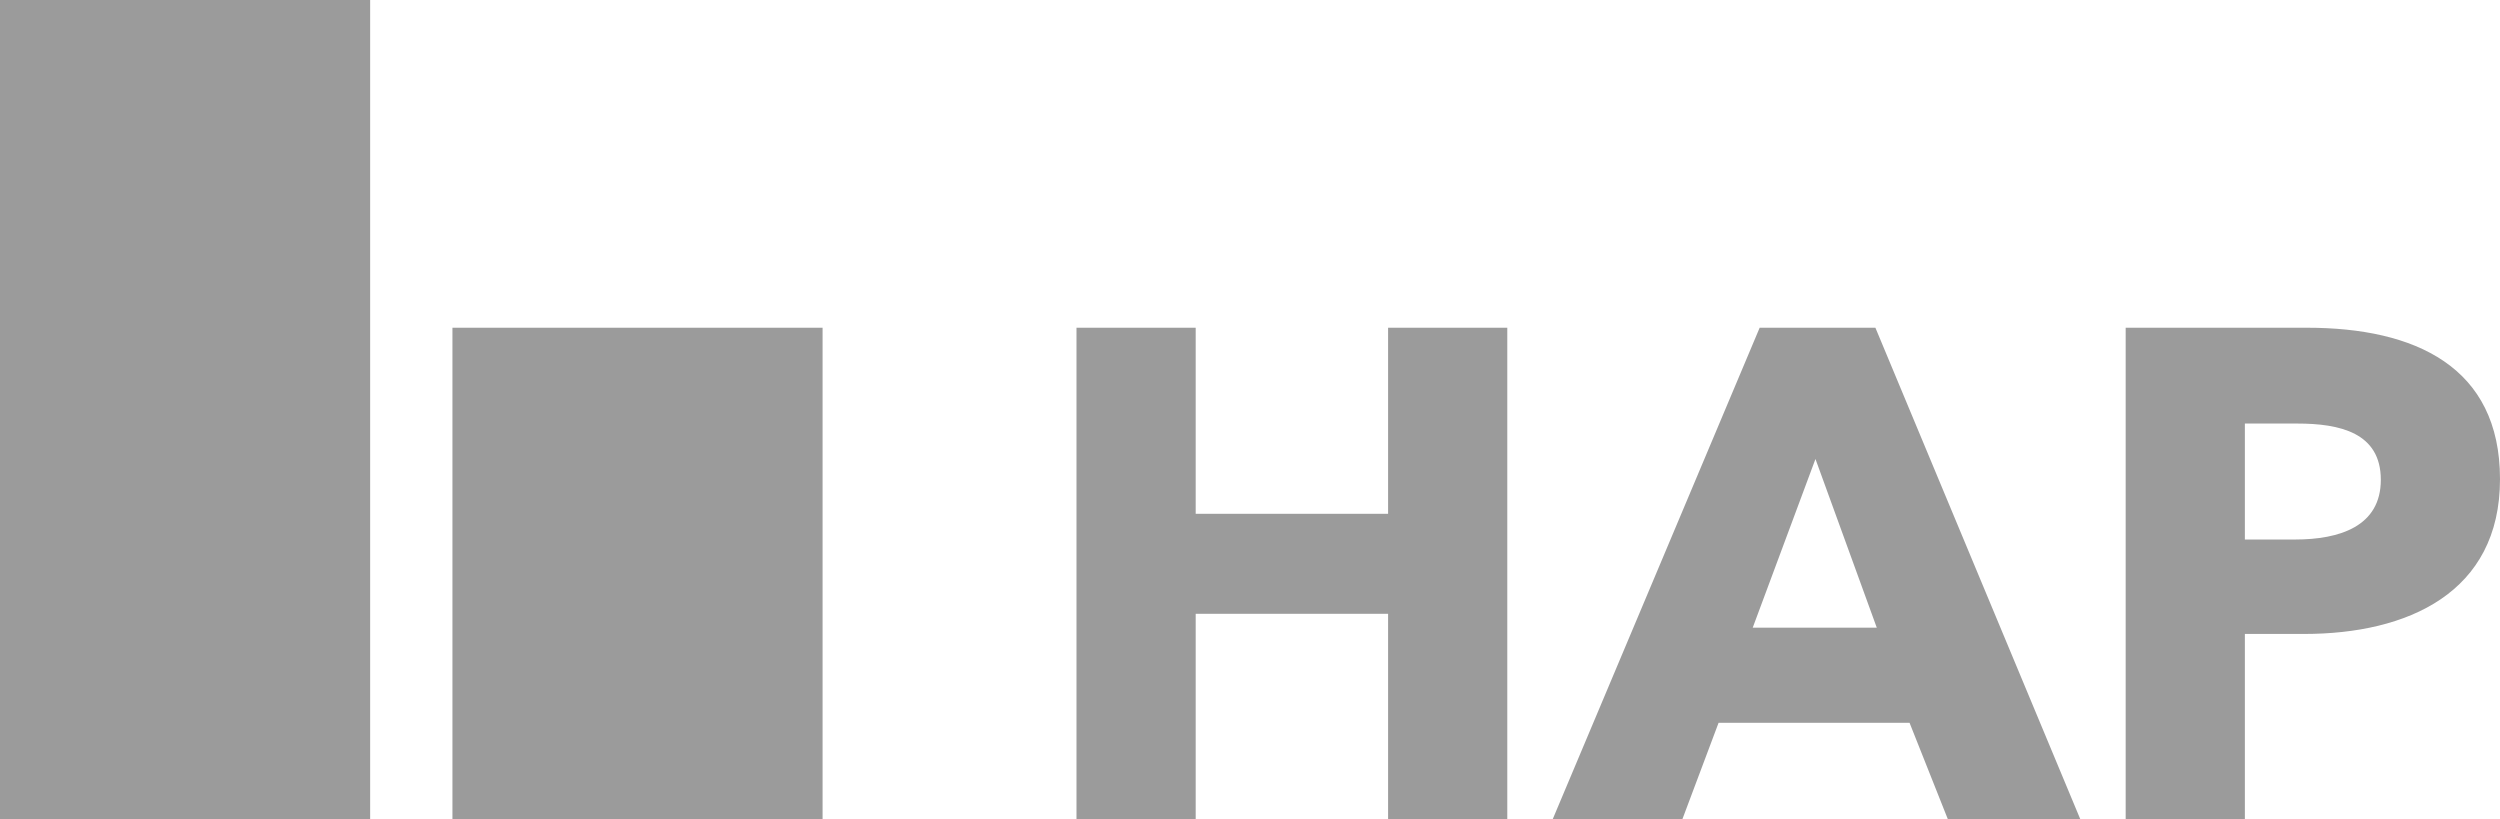<?xml version="1.0" encoding="UTF-8"?>
<svg width="119px" height="39px" viewBox="0 0 119 39" version="1.1" xmlns="http://www.w3.org/2000/svg" xmlns:xlink="http://www.w3.org/1999/xlink">
    <!-- Generator: Sketch 49.3 (51167) - http://www.bohemiancoding.com/sketch -->
    <title>Page 1 Copy 3</title>
    <desc>Created with Sketch.</desc>
    <defs></defs>
    <g id="Page-1" stroke="none" stroke-width="1" fill="none" fill-rule="evenodd">
        <g id="Benchmarks" transform="translate(-124, -595)" fill="#9B9B9B">
            <path d="M145.536,634 L163.155,634 L163.155,610.6 L145.536,610.6 L145.536,634 Z M124,634 L141.619,634 L141.619,595 L124,595 L124,634 Z M233.347,615.161 L230.856,615.161 L230.856,620.681 L233.245,620.681 C235.369,620.681 237.327,620.053 237.327,617.839 C237.327,615.591 235.369,615.161 233.347,615.161 Z M233.677,625.176 L230.856,625.176 L230.856,634 L225.182,634 L225.182,610.6 L233.811,610.6 C238.952,610.6 243,612.451 243,617.806 C243,623.225 238.588,625.176 233.677,625.176 Z M210.416,616.848 L207.429,624.878 L213.335,624.878 L210.416,616.848 Z M216.72,634 L214.895,629.406 L205.804,629.406 L204.079,634 L197.906,634 L207.76,610.6 L213.269,610.6 L223.025,634 L216.72,634 Z M190.073,634 L190.073,624.218 L180.915,624.218 L180.915,634 L175.241,634 L175.241,610.6 L180.915,610.6 L180.915,619.458 L190.073,619.458 L190.073,610.6 L195.747,610.6 L195.747,634 L190.073,634 Z" id="Page-1-Copy-3"></path>
        </g>
    </g>
</svg>